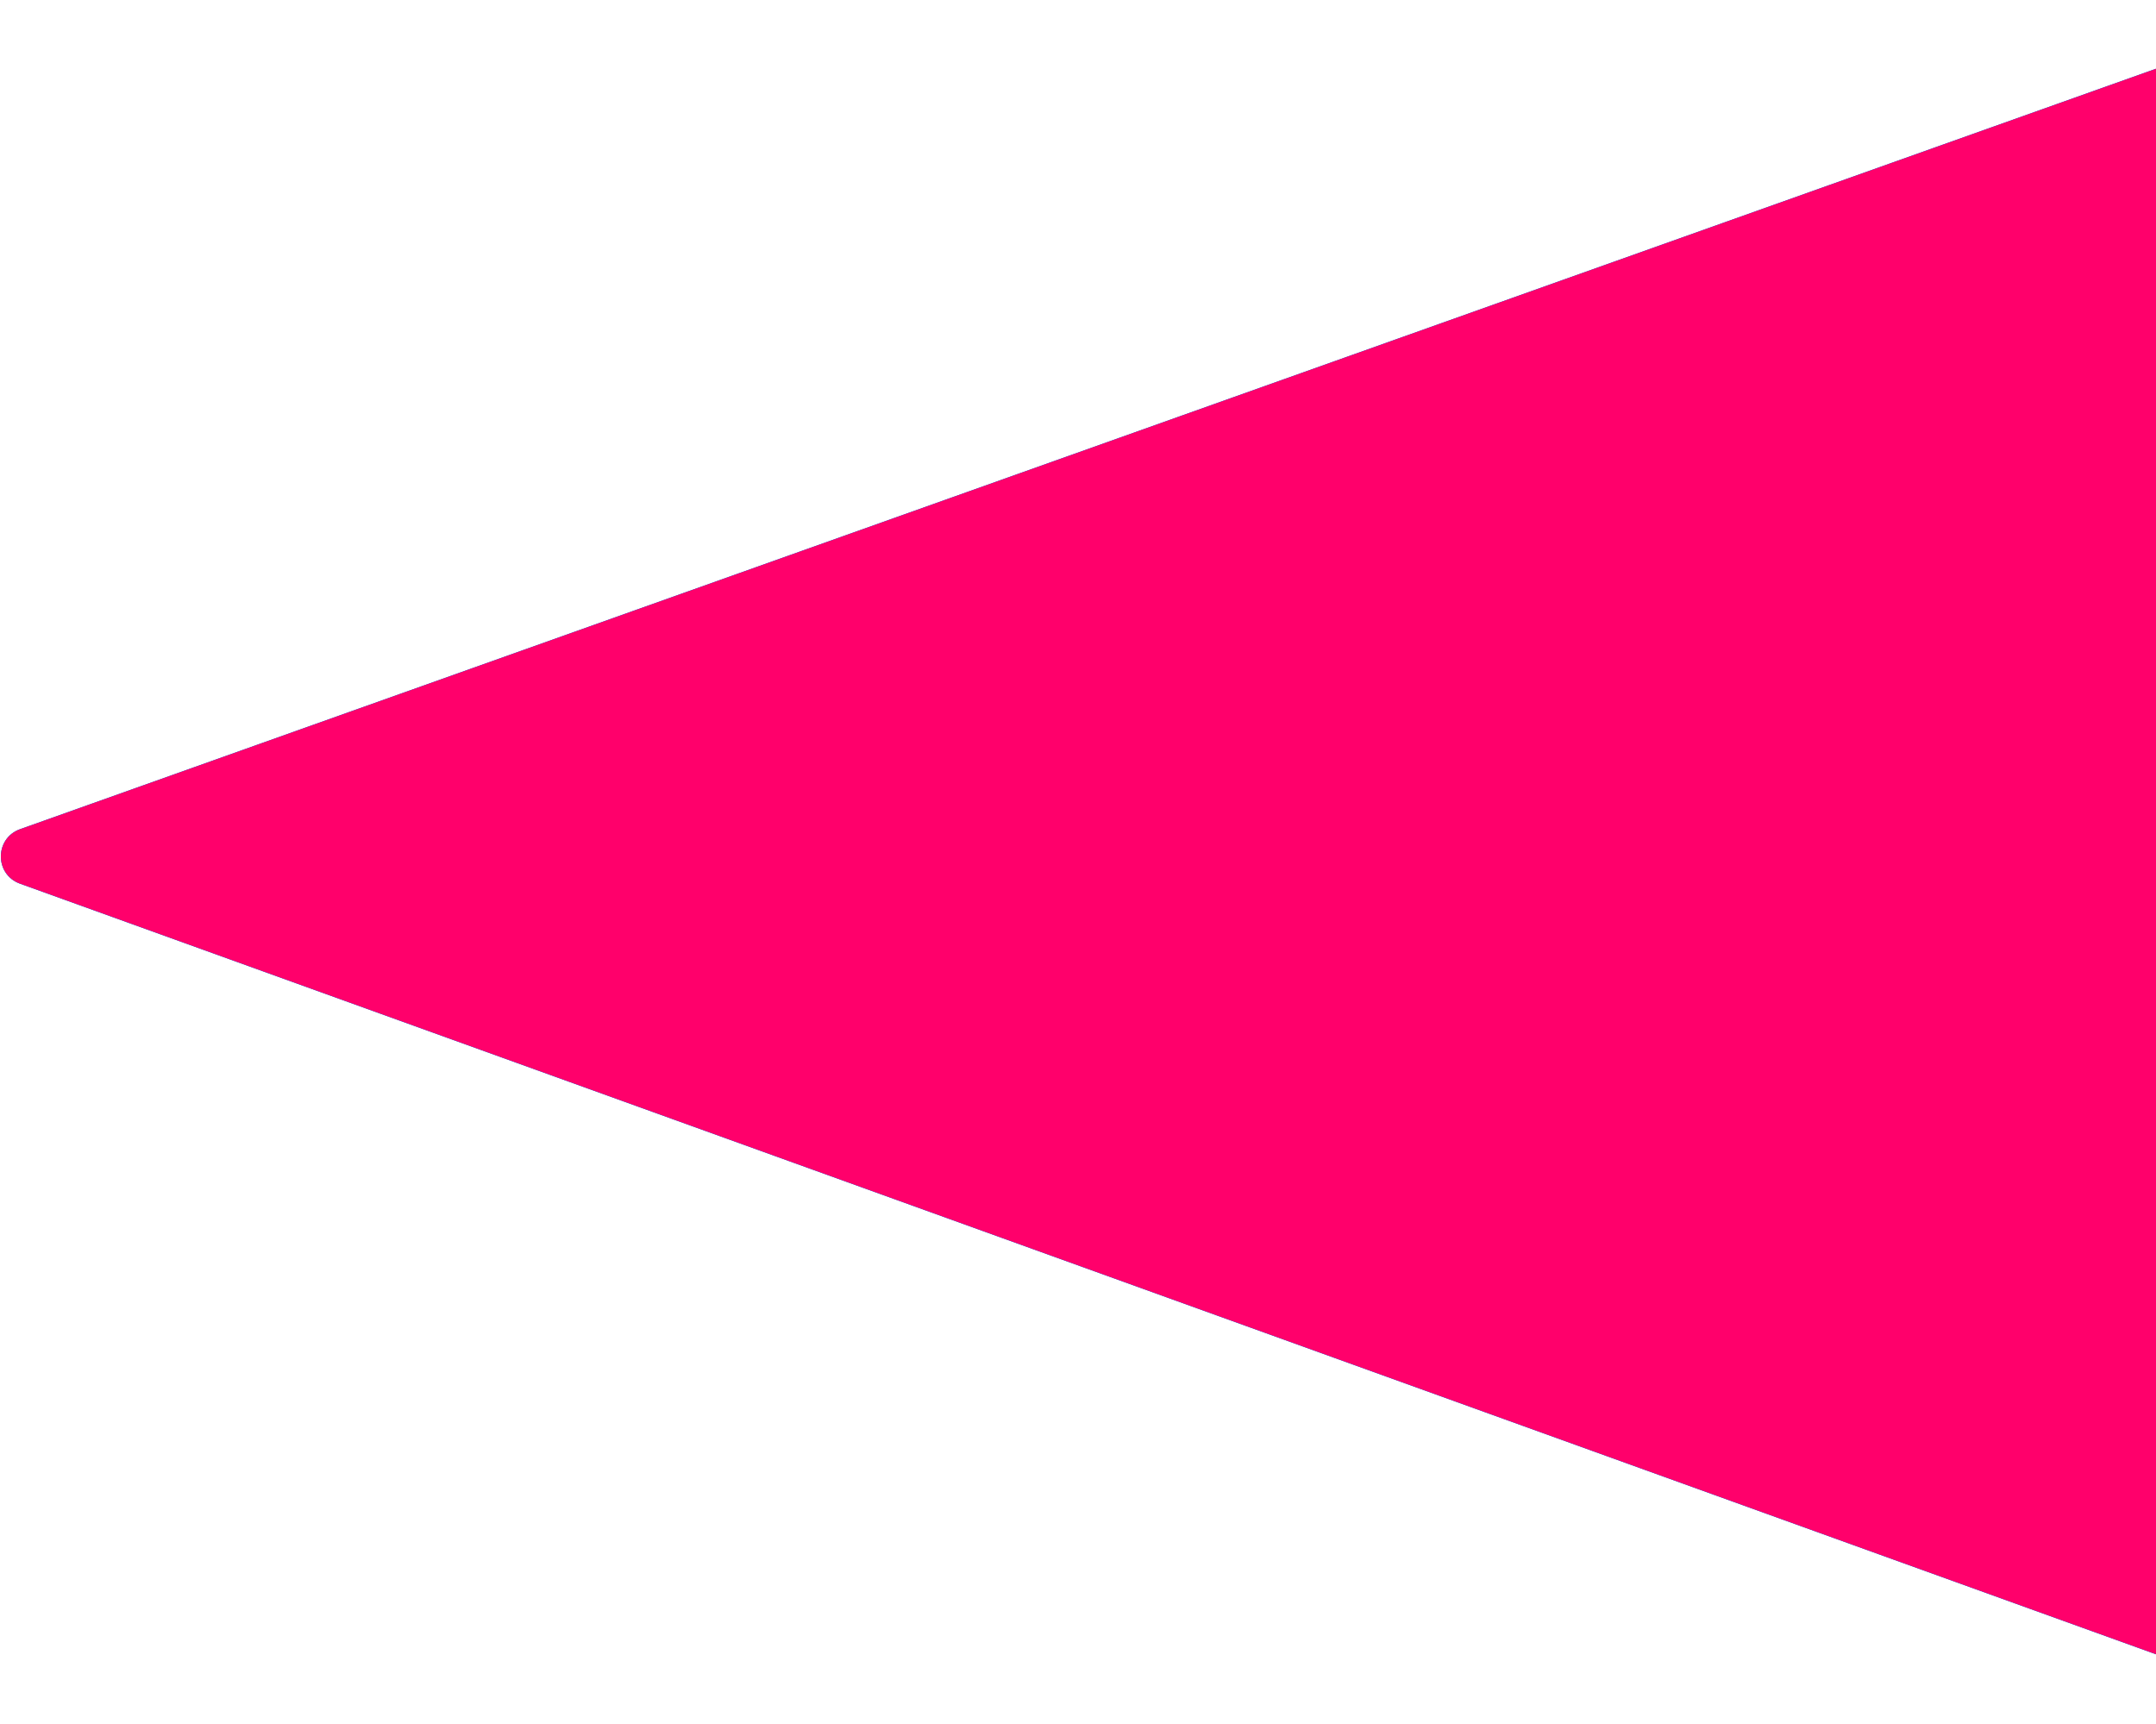 <svg width="1118" height="894" viewBox="0 0 1118 894" fill="none" xmlns="http://www.w3.org/2000/svg">
<path d="M10.43 429.962L1214.97 1.131C1224.74 -2.346 1235 4.896 1235 15.262V878.642C1235 889.036 1224.69 896.279 1214.91 892.752L10.371 458.203C-2.872 453.426 -2.832 434.684 10.43 429.962Z" fill="#0094FF"/>
<path d="M10.43 429.962L1214.97 1.131C1224.74 -2.346 1235 4.896 1235 15.262V878.642C1235 889.036 1224.69 896.279 1214.91 892.752L10.371 458.203C-2.872 453.426 -2.832 434.684 10.43 429.962Z" fill="#0094FF"/>
<path d="M10.43 429.962L1214.97 1.131C1224.74 -2.346 1235 4.896 1235 15.262V878.642C1235 889.036 1224.69 896.279 1214.91 892.752L10.371 458.203C-2.872 453.426 -2.832 434.684 10.43 429.962Z" fill="#FF006B"/>
</svg>
